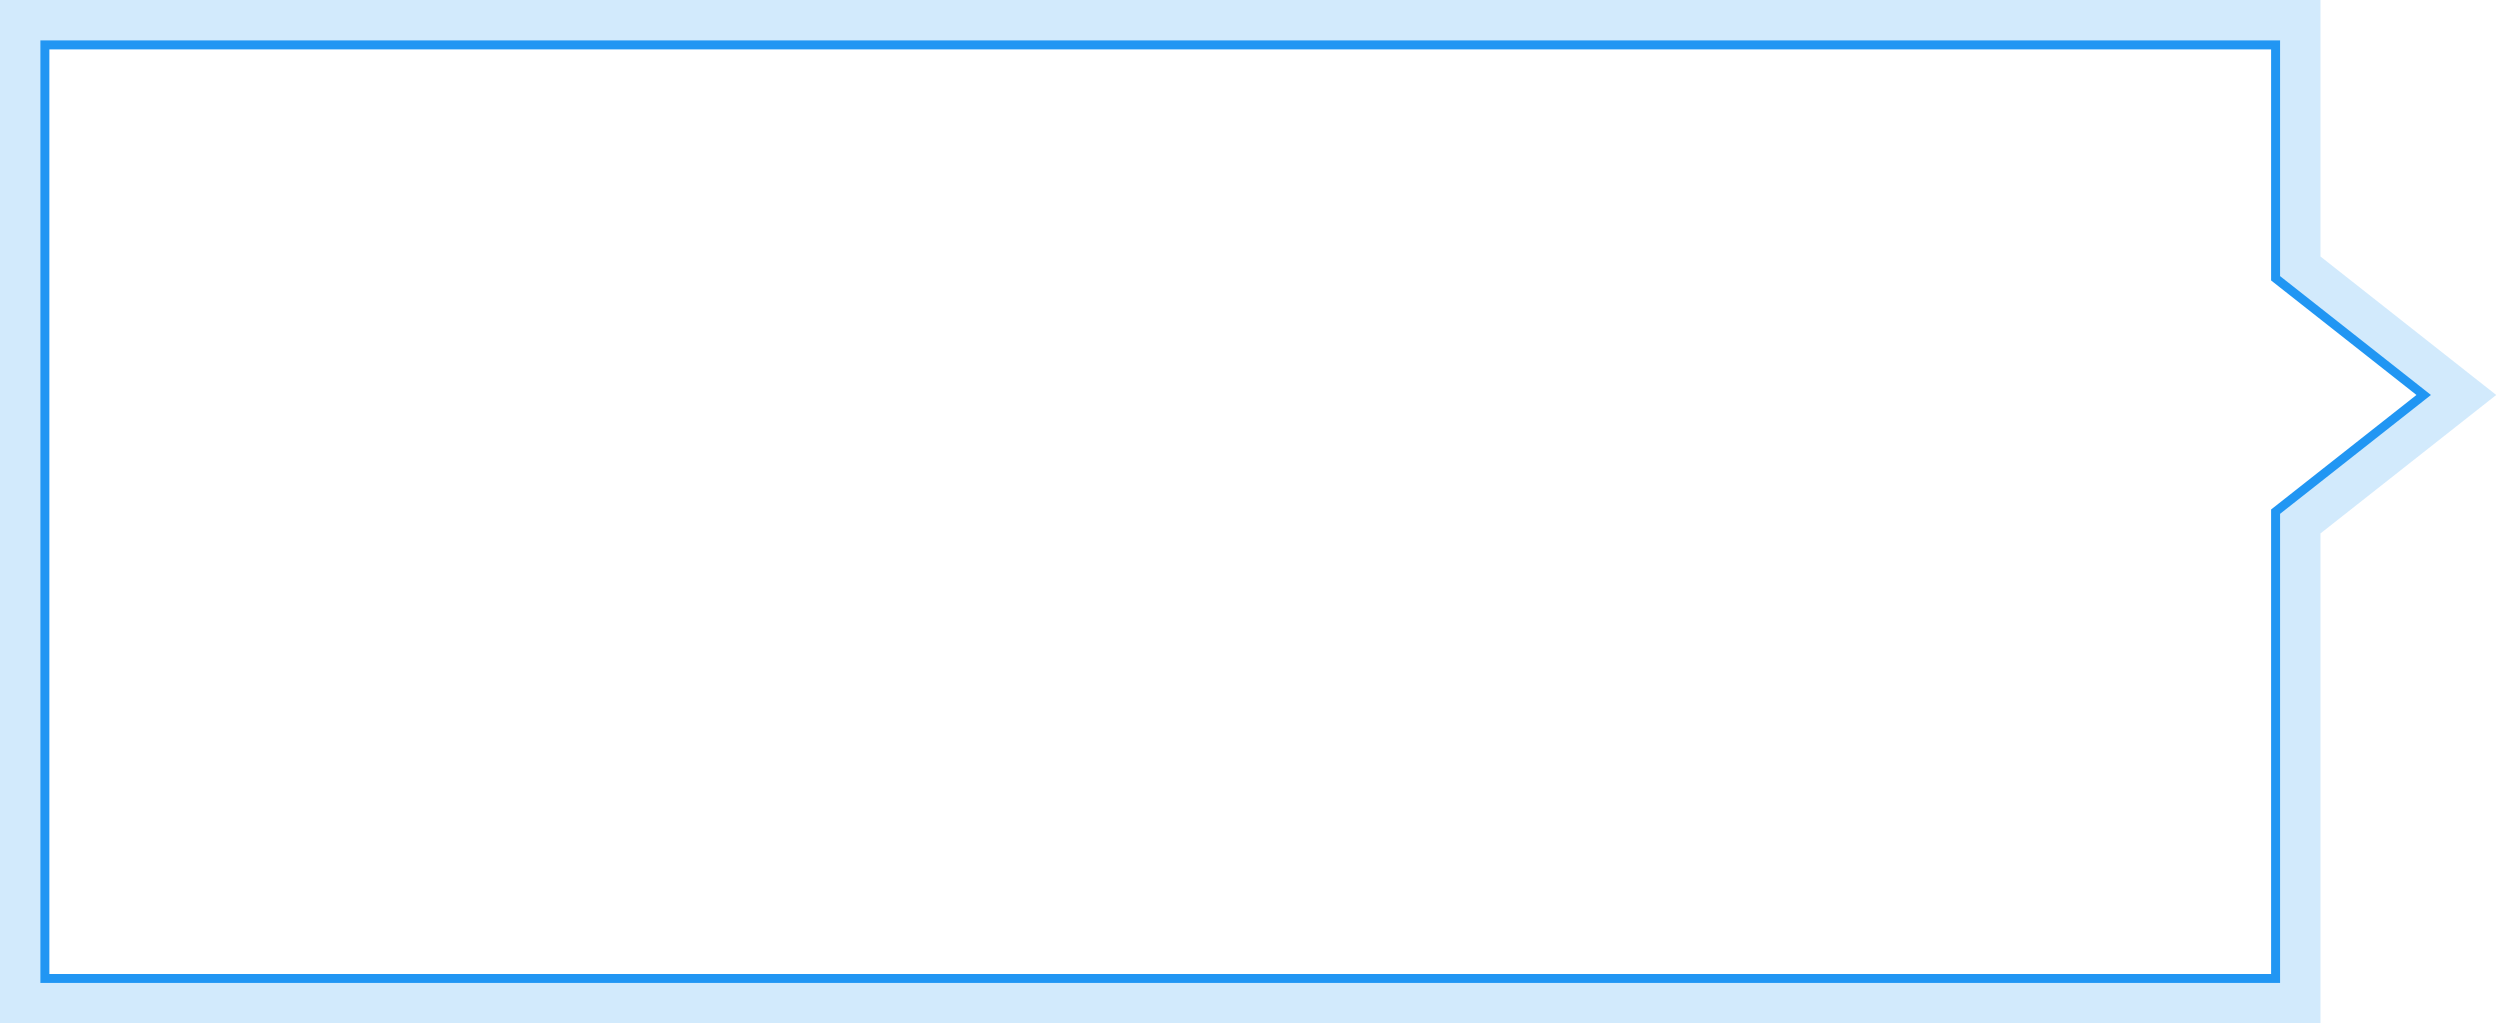 <svg width="557" height="228" viewBox="0 0 557 228" fill="none" xmlns="http://www.w3.org/2000/svg">
<path opacity="0.2" d="M10 5H5V10V218V223H10H507H512V218V116.426L543.094 91.927L548.079 88L543.094 84.073L512 59.574V10V5H507H10Z" stroke="#2196F3" stroke-width="10"/>
<path d="M10 10H507V62L540 88L507 114V218H10V10Z" stroke="#2196F3" stroke-width="2"/>
</svg>
